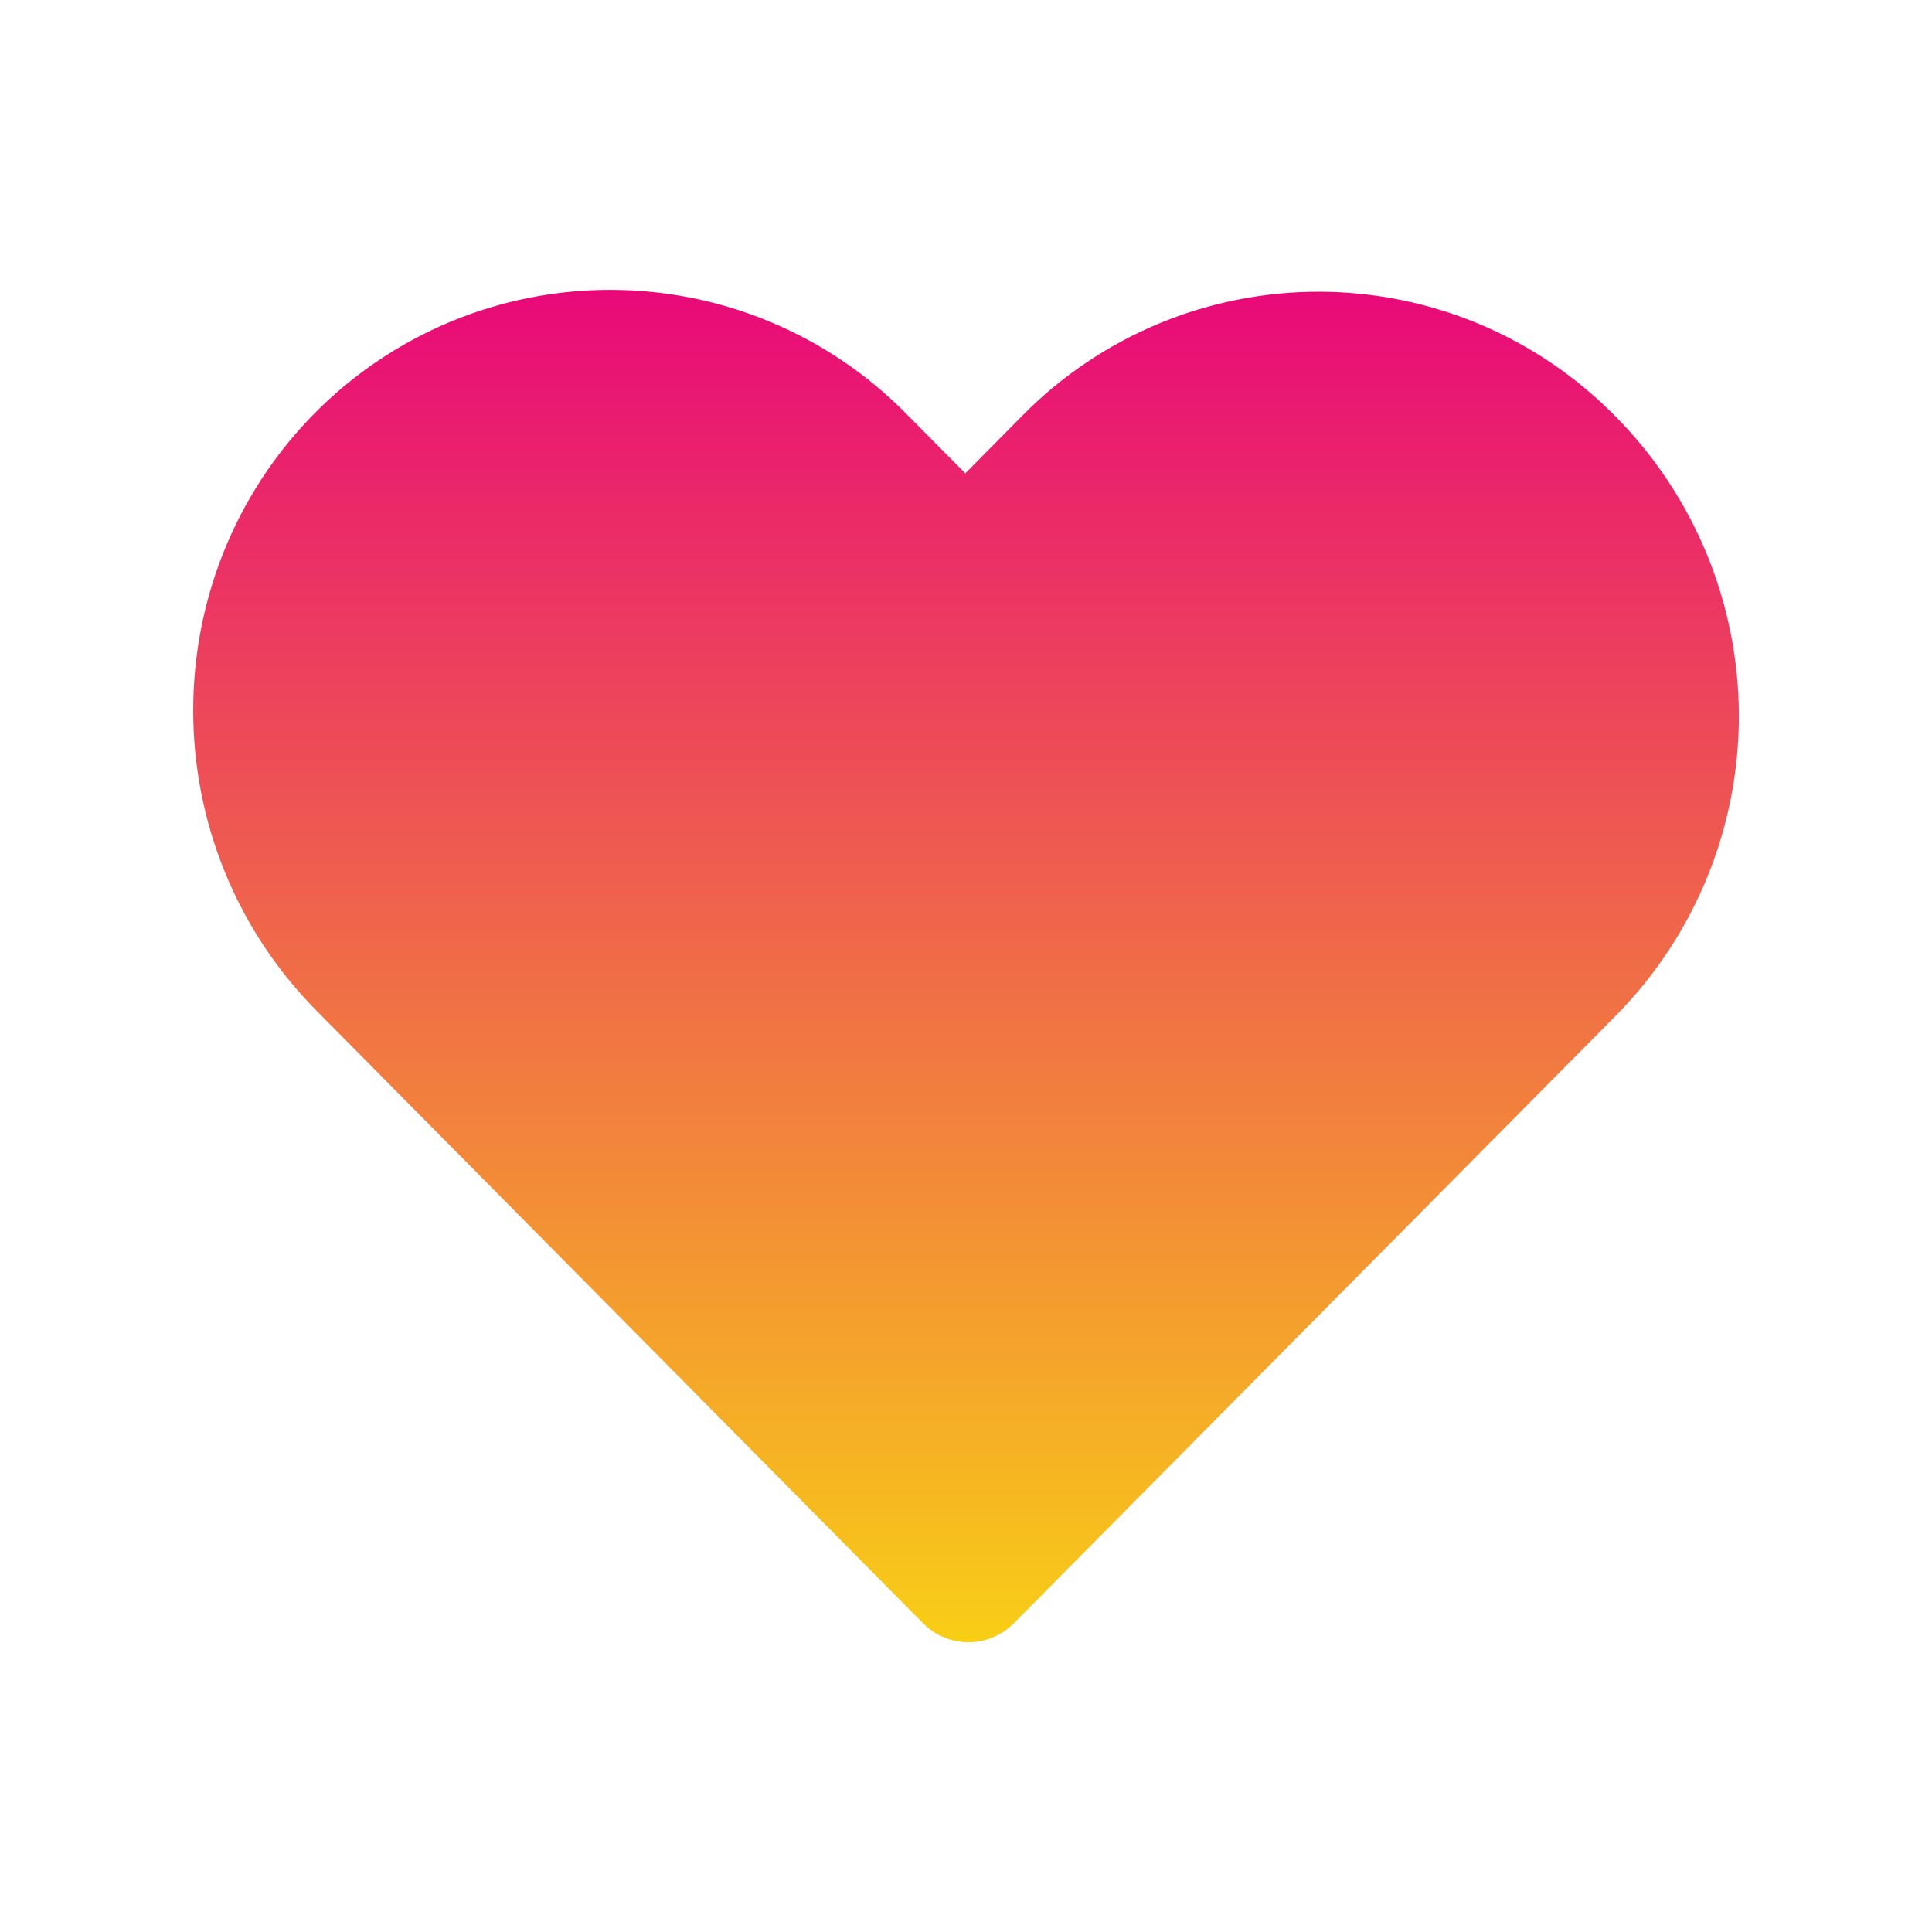 <svg width="32" height="32" viewBox="0 0 32 32" fill="none" xmlns="http://www.w3.org/2000/svg">
<path d="M15.021 6.864C14.382 6.213 13.621 5.695 12.78 5.341C11.94 4.987 11.037 4.803 10.125 4.801C9.213 4.798 8.309 4.977 7.467 5.327C6.624 5.677 5.86 6.191 5.218 6.838C2.517 9.566 2.53 14 5.243 16.741L15.287 26.885C15.703 27.306 16.378 27.306 16.794 26.885L26.786 16.799C28.082 15.475 28.806 13.696 28.801 11.843C28.796 9.991 28.062 8.215 26.759 6.899C26.119 6.247 25.357 5.728 24.515 5.373C23.673 5.018 22.769 4.834 21.856 4.832C20.942 4.83 20.037 5.009 19.194 5.36C18.35 5.711 17.585 6.226 16.943 6.875L15.989 7.84L15.021 6.864Z" fill="url(#paint0_linear_17_563)"/>
<defs>
<linearGradient id="paint0_linear_17_563" x1="16" y1="4.801" x2="16" y2="27.201" gradientUnits="userSpaceOnUse">
<stop stop-color="#e80979"/>
<stop offset="1" stop-color="#f8ce16"/>
</linearGradient>
</defs>
</svg>
